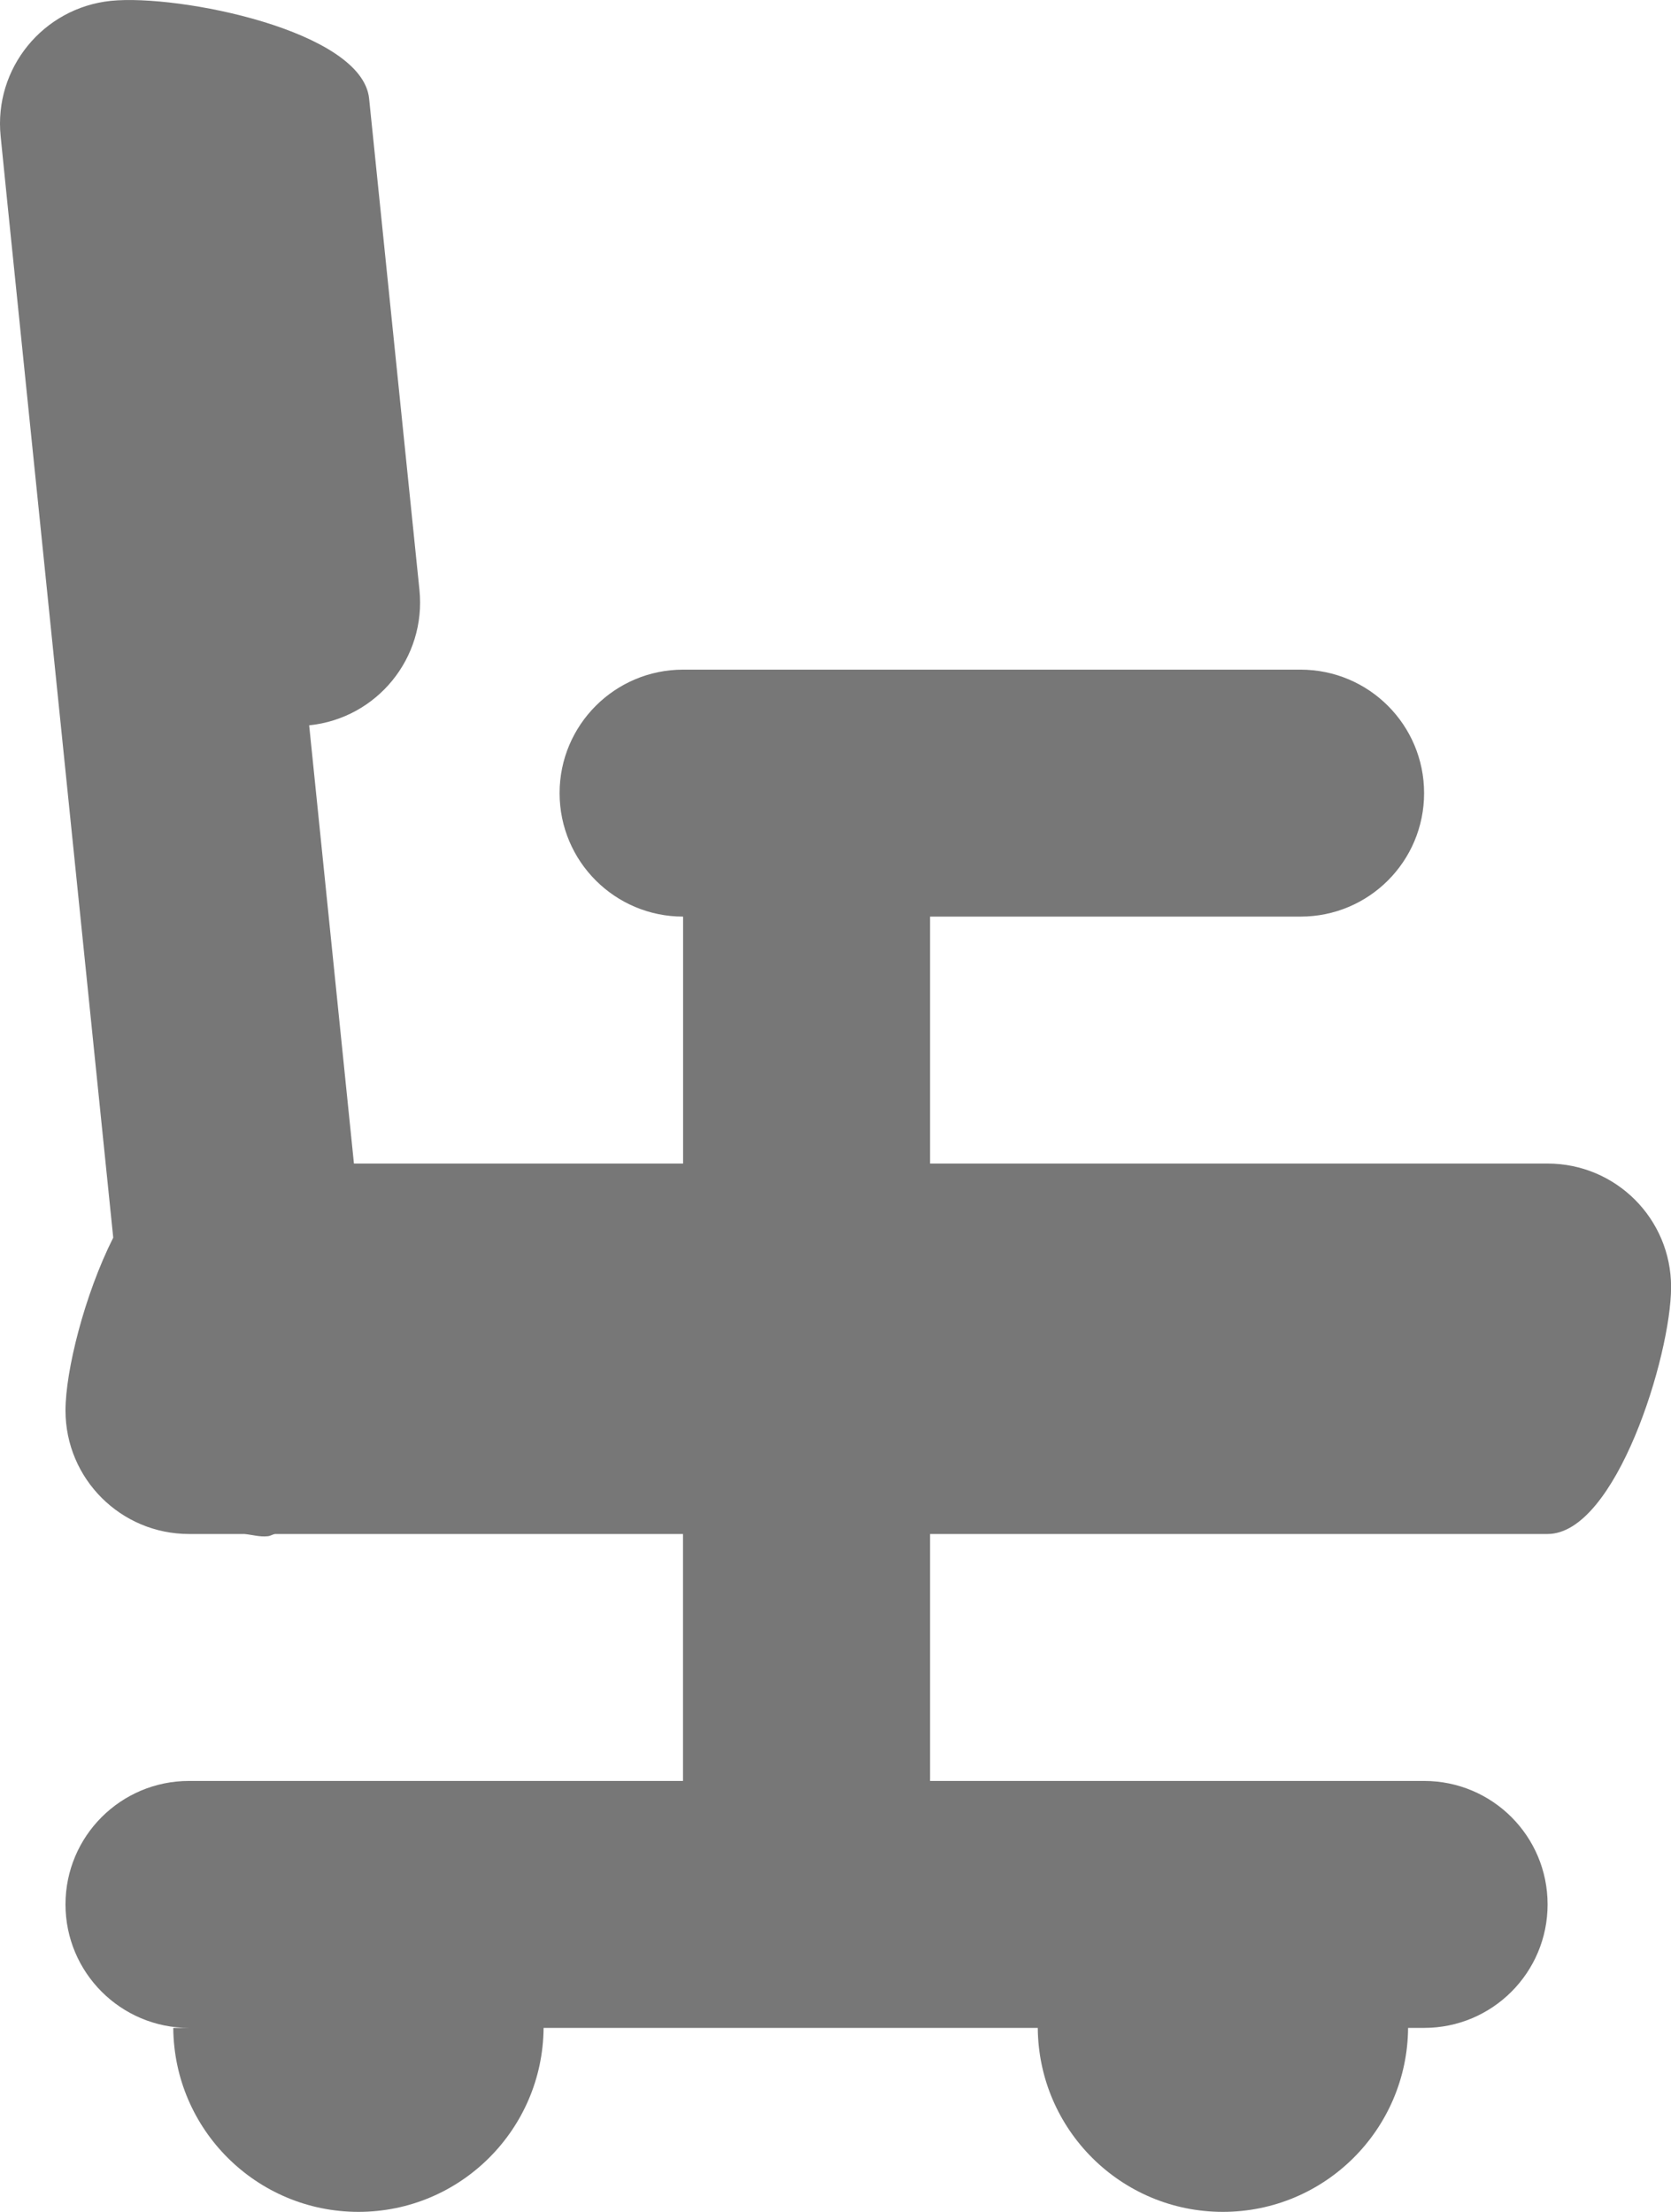 <?xml version="1.0" encoding="utf-8"?>
<!-- Generator: Adobe Illustrator 16.0.0, SVG Export Plug-In . SVG Version: 6.00 Build 0)  -->
<!DOCTYPE svg PUBLIC "-//W3C//DTD SVG 1.1//EN" "http://www.w3.org/Graphics/SVG/1.1/DTD/svg11.dtd">
<svg version="1.1" id="Layer_1" xmlns="http://www.w3.org/2000/svg" xmlns:xlink="http://www.w3.org/1999/xlink" x="0px" y="0px"
	 width="18.063px" height="23.914px" viewBox="0 0 18.063 23.914" enable-background="new 0 0 18.063 23.914" xml:space="preserve">
<path fill="#777777" d="M16.729,12.58h-6.675V9.91h4.005c0.738,0,1.335-0.597,1.335-1.335c0-0.737-0.597-1.335-1.335-1.335H7.384
	c-0.737,0-1.335,0.598-1.335,1.335c0,0.738,0.598,1.335,1.335,1.335v2.67H3.826L3.342,7.842c0.733-0.075,1.267-0.729,1.192-1.465
	L3.99,1.066C3.916,0.332,1.934-0.065,1.199,0.009c-0.733,0.076-1.267,0.73-1.192,1.464l0.067,0.664v0.001l1.15,11.243
	c-0.312,0.621-0.516,1.441-0.516,1.869c0,0.738,0.598,1.335,1.335,1.335h0.599c0.085,0.008,0.166,0.034,0.253,0.024
	c0.028-0.002,0.051-0.02,0.079-0.024h4.409v2.67h-5.34c-0.737,0-1.335,0.597-1.335,1.335c0,0.737,0.598,1.335,1.335,1.335H1.873
	c0.008,1.099,0.9,1.989,2.002,1.989s1.993-0.891,2.001-1.989h5.342c0.008,1.099,0.899,1.989,2.001,1.989s1.994-0.891,2.002-1.989
	h0.173c0.738,0,1.335-0.598,1.335-1.335c0-0.738-0.597-1.335-1.335-1.335h-5.34v-2.67h6.675c0.738,0,1.335-1.932,1.335-2.67
	S17.467,12.58,16.729,12.58z"/>
</svg>
